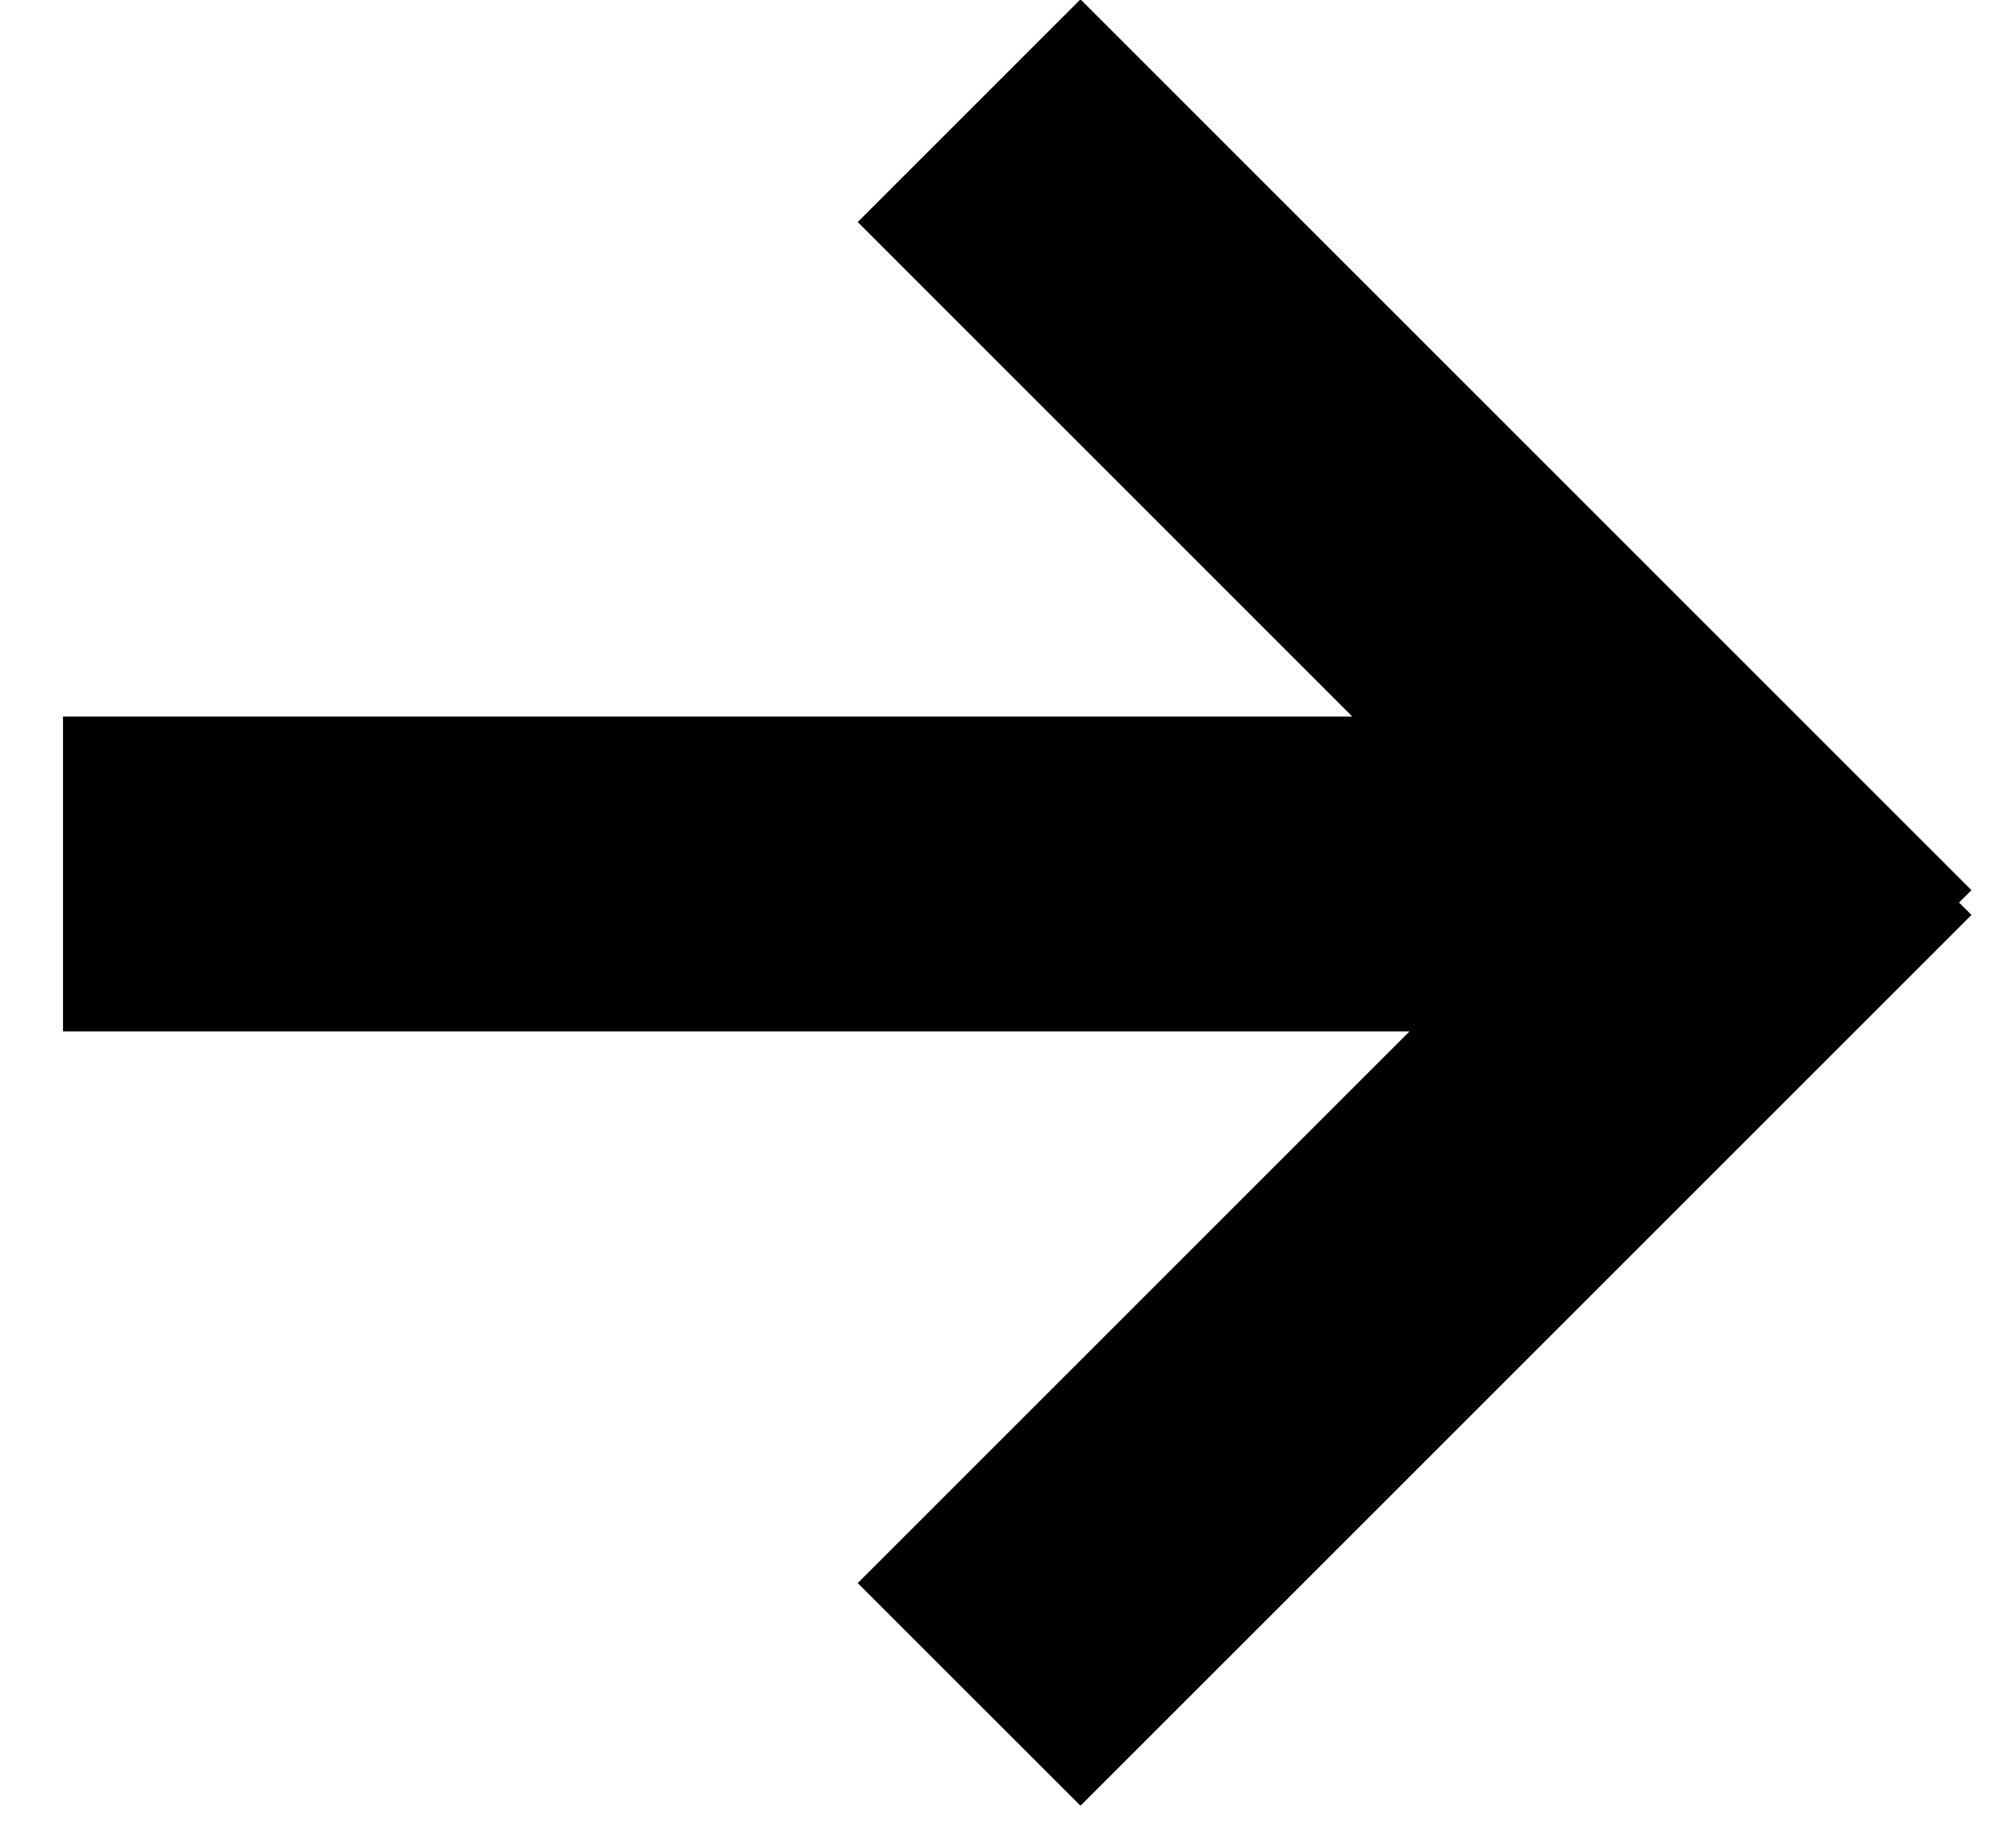 <?xml version="1.0" encoding="UTF-8"?>
<svg width="24px" height="22px" viewBox="0 0 24 22" version="1.1" xmlns="http://www.w3.org/2000/svg" xmlns:xlink="http://www.w3.org/1999/xlink">
    <!-- Generator: Sketch 55 (78076) - https://sketchapp.com -->
    <title>编组 2复制</title>
    <desc>Created with Sketch.</desc>
    <g id="官网h5" stroke="none" stroke-width="1" fill="none" fill-rule="evenodd">
        <g id="ONT-ID-2.0-Landingpage" transform="translate(-1109, -1884)">
            <g id="编组-2复制" transform="translate(1121, 1895) rotate(-90) translate(-1121, -1895) translate(1091, 1865)">
                <rect id="矩形" x="0" y="0" width="60" height="60"></rect>
                <path d="M26.266,32.325 L32.153,38.212 L29.501,40.864 L18.894,30.257 L19.042,30.11 L18.894,29.962 L29.501,19.356 L32.153,22.007 L25.585,28.575 L41.614,28.575 L41.614,32.325 L26.266,32.325 Z" id="形状结合" fill="#000000" transform="translate(30.254, 30.11) rotate(-90) translate(-30.254, -30.11) "></path>
            </g>
        </g>
    </g>
</svg>